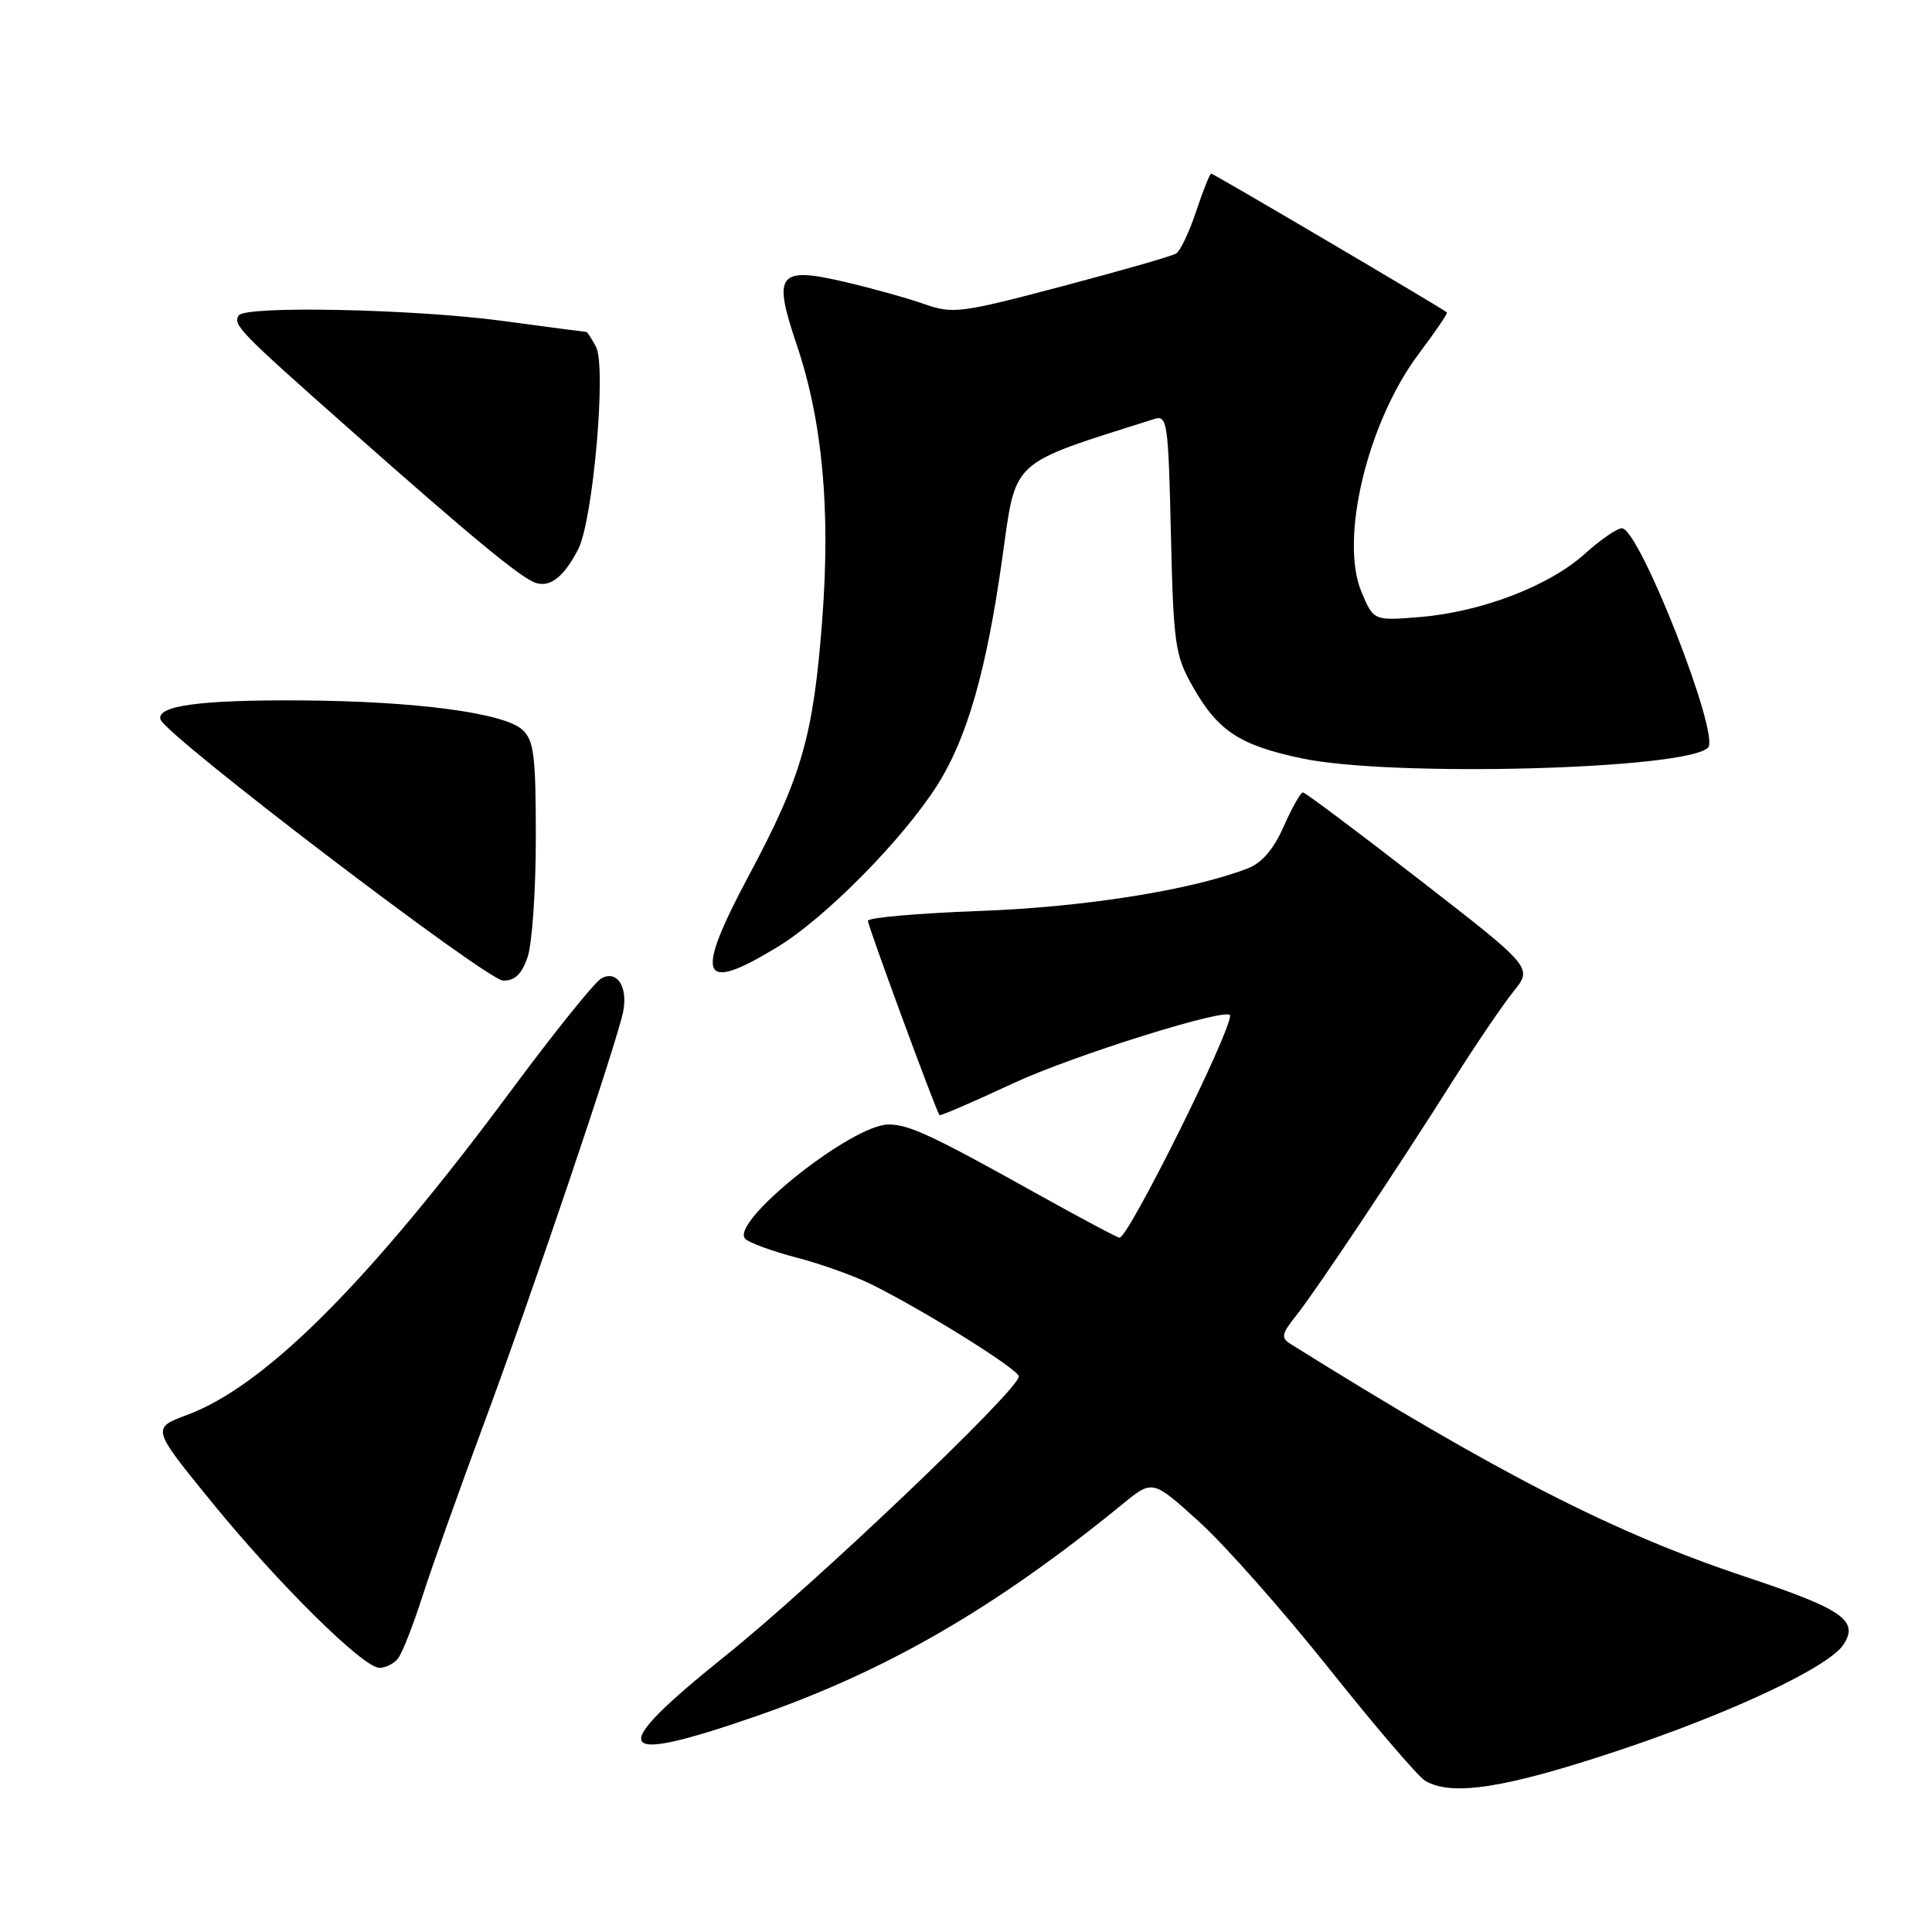 <?xml version="1.0" encoding="UTF-8" standalone="no"?>
<!DOCTYPE svg PUBLIC "-//W3C//DTD SVG 1.1//EN" "http://www.w3.org/Graphics/SVG/1.1/DTD/svg11.dtd" >
<svg xmlns="http://www.w3.org/2000/svg" xmlns:xlink="http://www.w3.org/1999/xlink" version="1.1" viewBox="0 0 256 256">
 <g >
 <path fill="currentColor"
d=" M 214.40 231.97 C 229.53 226.93 242.44 220.84 244.31 217.86 C 246.31 214.70 244.13 213.21 231.32 208.94 C 213.85 203.12 198.57 195.30 171.00 178.08 C 169.71 177.27 169.82 176.74 171.75 174.32 C 174.35 171.06 185.12 154.92 192.76 142.82 C 195.66 138.25 199.16 133.09 200.56 131.36 C 203.09 128.21 203.09 128.21 188.14 116.61 C 179.91 110.22 172.94 105.00 172.64 105.00 C 172.34 105.00 171.20 107.03 170.10 109.50 C 168.76 112.54 167.20 114.36 165.30 115.08 C 157.77 117.97 143.59 120.21 129.75 120.71 C 121.64 121.01 115.00 121.59 115.00 122.01 C 115.00 122.70 124.00 147.13 124.48 147.76 C 124.59 147.90 128.97 146.01 134.22 143.56 C 142.11 139.87 163.00 133.34 163.00 134.56 C 163.00 136.93 149.53 164.00 148.35 164.00 C 148.07 164.00 143.27 161.45 137.67 158.33 C 123.56 150.45 120.45 149.00 117.74 149.00 C 112.87 149.00 96.59 161.99 98.76 164.16 C 99.28 164.68 102.35 165.80 105.56 166.64 C 108.78 167.48 113.23 169.07 115.46 170.18 C 122.59 173.72 135.00 181.47 135.00 182.39 C 135.00 184.15 107.93 209.93 96.09 219.43 C 80.19 232.19 81.12 234.01 100.15 227.42 C 117.44 221.43 131.92 213.05 148.77 199.28 C 152.72 196.05 152.72 196.05 158.89 201.64 C 162.29 204.71 170.04 213.48 176.13 221.12 C 182.21 228.76 187.94 235.44 188.85 235.97 C 192.40 238.05 199.48 236.94 214.40 231.97 Z  M 52.74 219.75 C 53.29 219.06 54.75 215.35 55.98 211.50 C 57.22 207.65 60.83 197.53 63.99 189.00 C 70.36 171.88 81.84 137.92 82.58 134.00 C 83.21 130.70 81.73 128.49 79.67 129.65 C 78.80 130.13 73.42 136.82 67.72 144.51 C 48.89 169.88 35.16 183.63 24.80 187.48 C 20.09 189.24 20.09 189.24 27.92 198.87 C 36.82 209.82 48.12 221.00 50.29 221.00 C 51.10 221.00 52.20 220.44 52.74 219.75 Z  M 69.90 126.85 C 70.51 125.12 71.00 117.99 71.00 111.01 C 71.00 100.05 70.75 98.09 69.20 96.68 C 66.75 94.46 55.06 92.91 40.00 92.81 C 26.50 92.72 20.68 93.51 21.27 95.34 C 21.95 97.46 64.46 129.86 66.65 129.93 C 68.20 129.98 69.11 129.11 69.90 126.85 Z  M 103.01 125.49 C 109.33 121.66 119.62 111.24 124.18 104.06 C 128.13 97.86 130.71 88.86 132.79 74.08 C 134.69 60.63 133.56 61.67 152.97 55.51 C 154.67 54.97 154.81 56.00 155.15 70.72 C 155.49 85.33 155.70 86.83 158.01 90.91 C 161.36 96.85 164.22 98.74 172.50 100.49 C 184.39 103.00 223.39 101.97 226.32 99.07 C 227.98 97.43 217.22 70.00 214.91 70.00 C 214.27 70.00 212.06 71.52 210.00 73.38 C 205.31 77.62 196.37 81.06 188.26 81.75 C 182.01 82.27 182.01 82.27 180.39 78.40 C 177.48 71.42 181.21 55.91 187.99 46.89 C 190.17 43.99 191.85 41.52 191.73 41.40 C 191.26 40.94 160.79 23.00 160.49 23.00 C 160.31 23.00 159.42 25.24 158.50 27.99 C 157.59 30.73 156.40 33.25 155.85 33.59 C 155.31 33.93 148.48 35.89 140.68 37.95 C 127.33 41.48 126.26 41.62 122.50 40.30 C 120.30 39.52 115.62 38.22 112.09 37.39 C 103.10 35.28 102.37 36.20 105.54 45.59 C 108.97 55.73 110.07 67.44 108.95 82.11 C 107.78 97.49 106.25 102.85 99.33 115.81 C 91.94 129.64 92.74 131.73 103.01 125.49 Z  M 76.61 72.79 C 78.58 68.98 80.38 48.58 78.97 45.95 C 78.40 44.88 77.83 44.00 77.71 43.99 C 77.60 43.99 72.55 43.32 66.50 42.51 C 54.73 40.94 32.44 40.48 31.63 41.80 C 30.85 43.05 31.68 43.91 46.00 56.59 C 62.52 71.22 69.04 76.60 71.00 77.24 C 72.91 77.86 74.74 76.41 76.61 72.79 Z "/>
</g>
</svg>